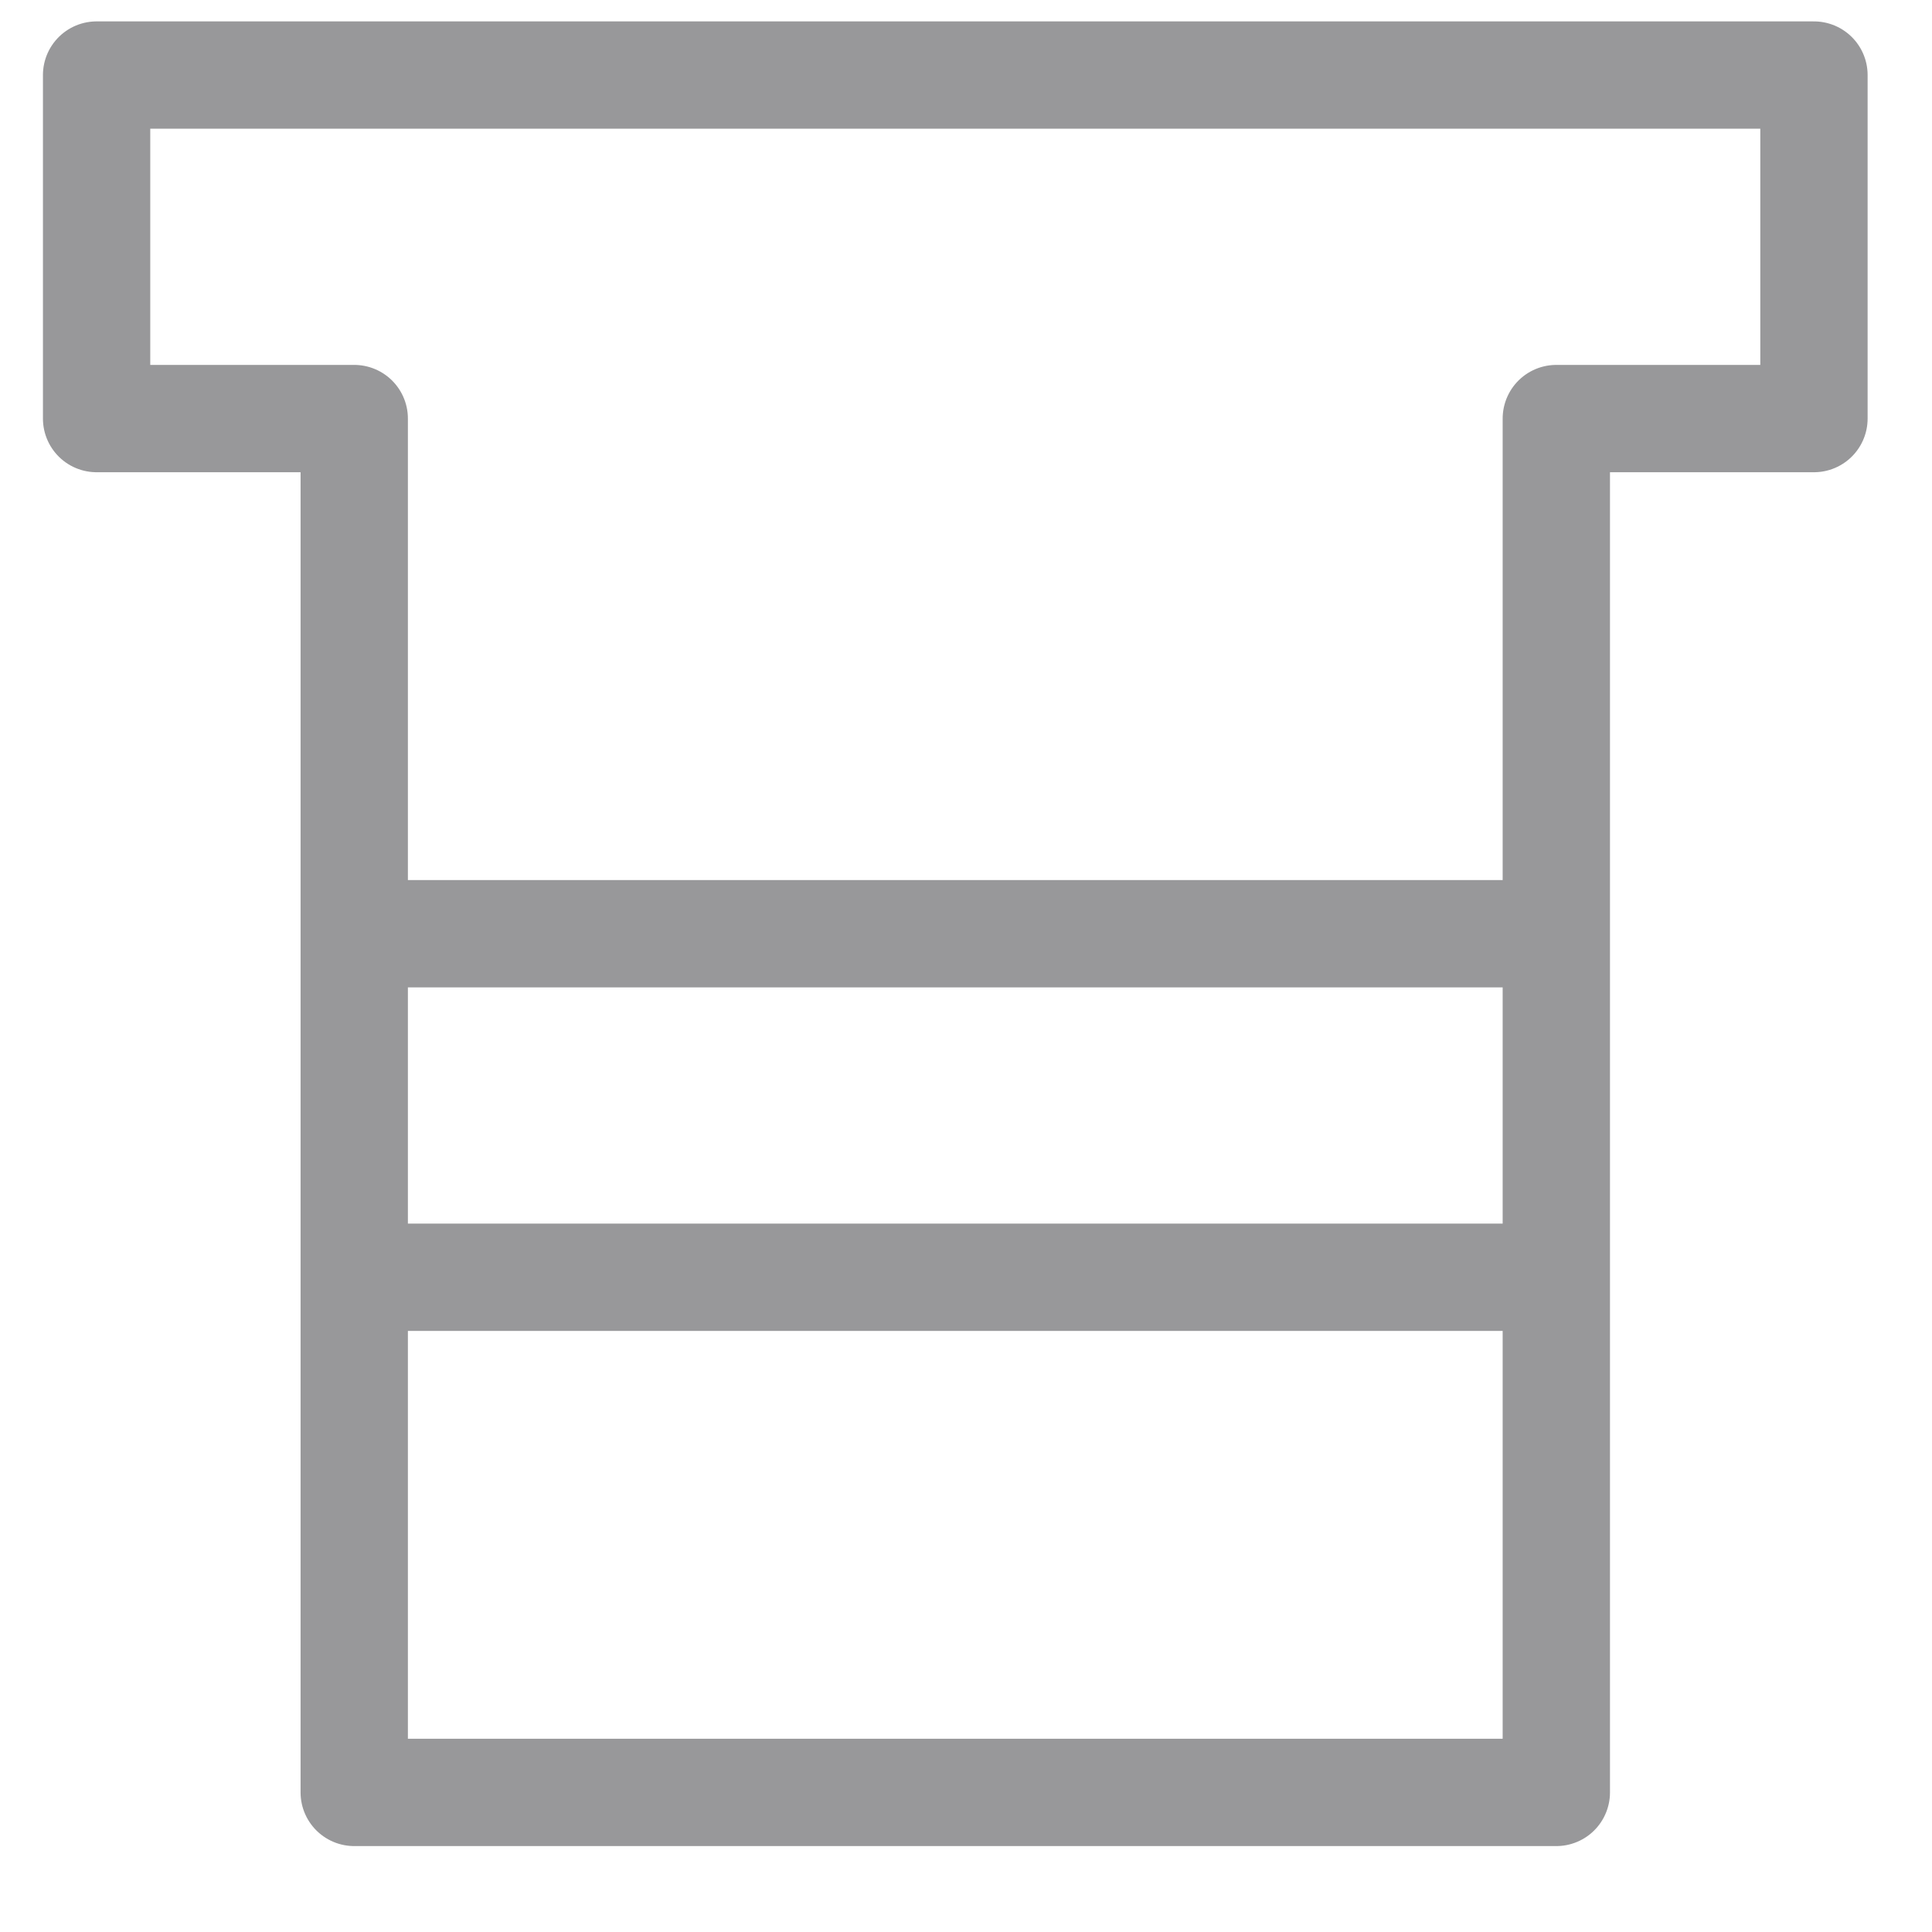 <svg width="20" height="20" viewBox="0 0 20 20" fill="none" xmlns="http://www.w3.org/2000/svg">
<path d="M3.667 13.222H16.111M3.667 9.666H16.111M18.778 0.777H1V4.333H3.667V18.555H16.111V4.333H18.778V0.777Z" stroke="#000007" stroke-opacity="0.404" stroke-width="1.111" stroke-linecap="round" stroke-linejoin="round"/>
</svg>
